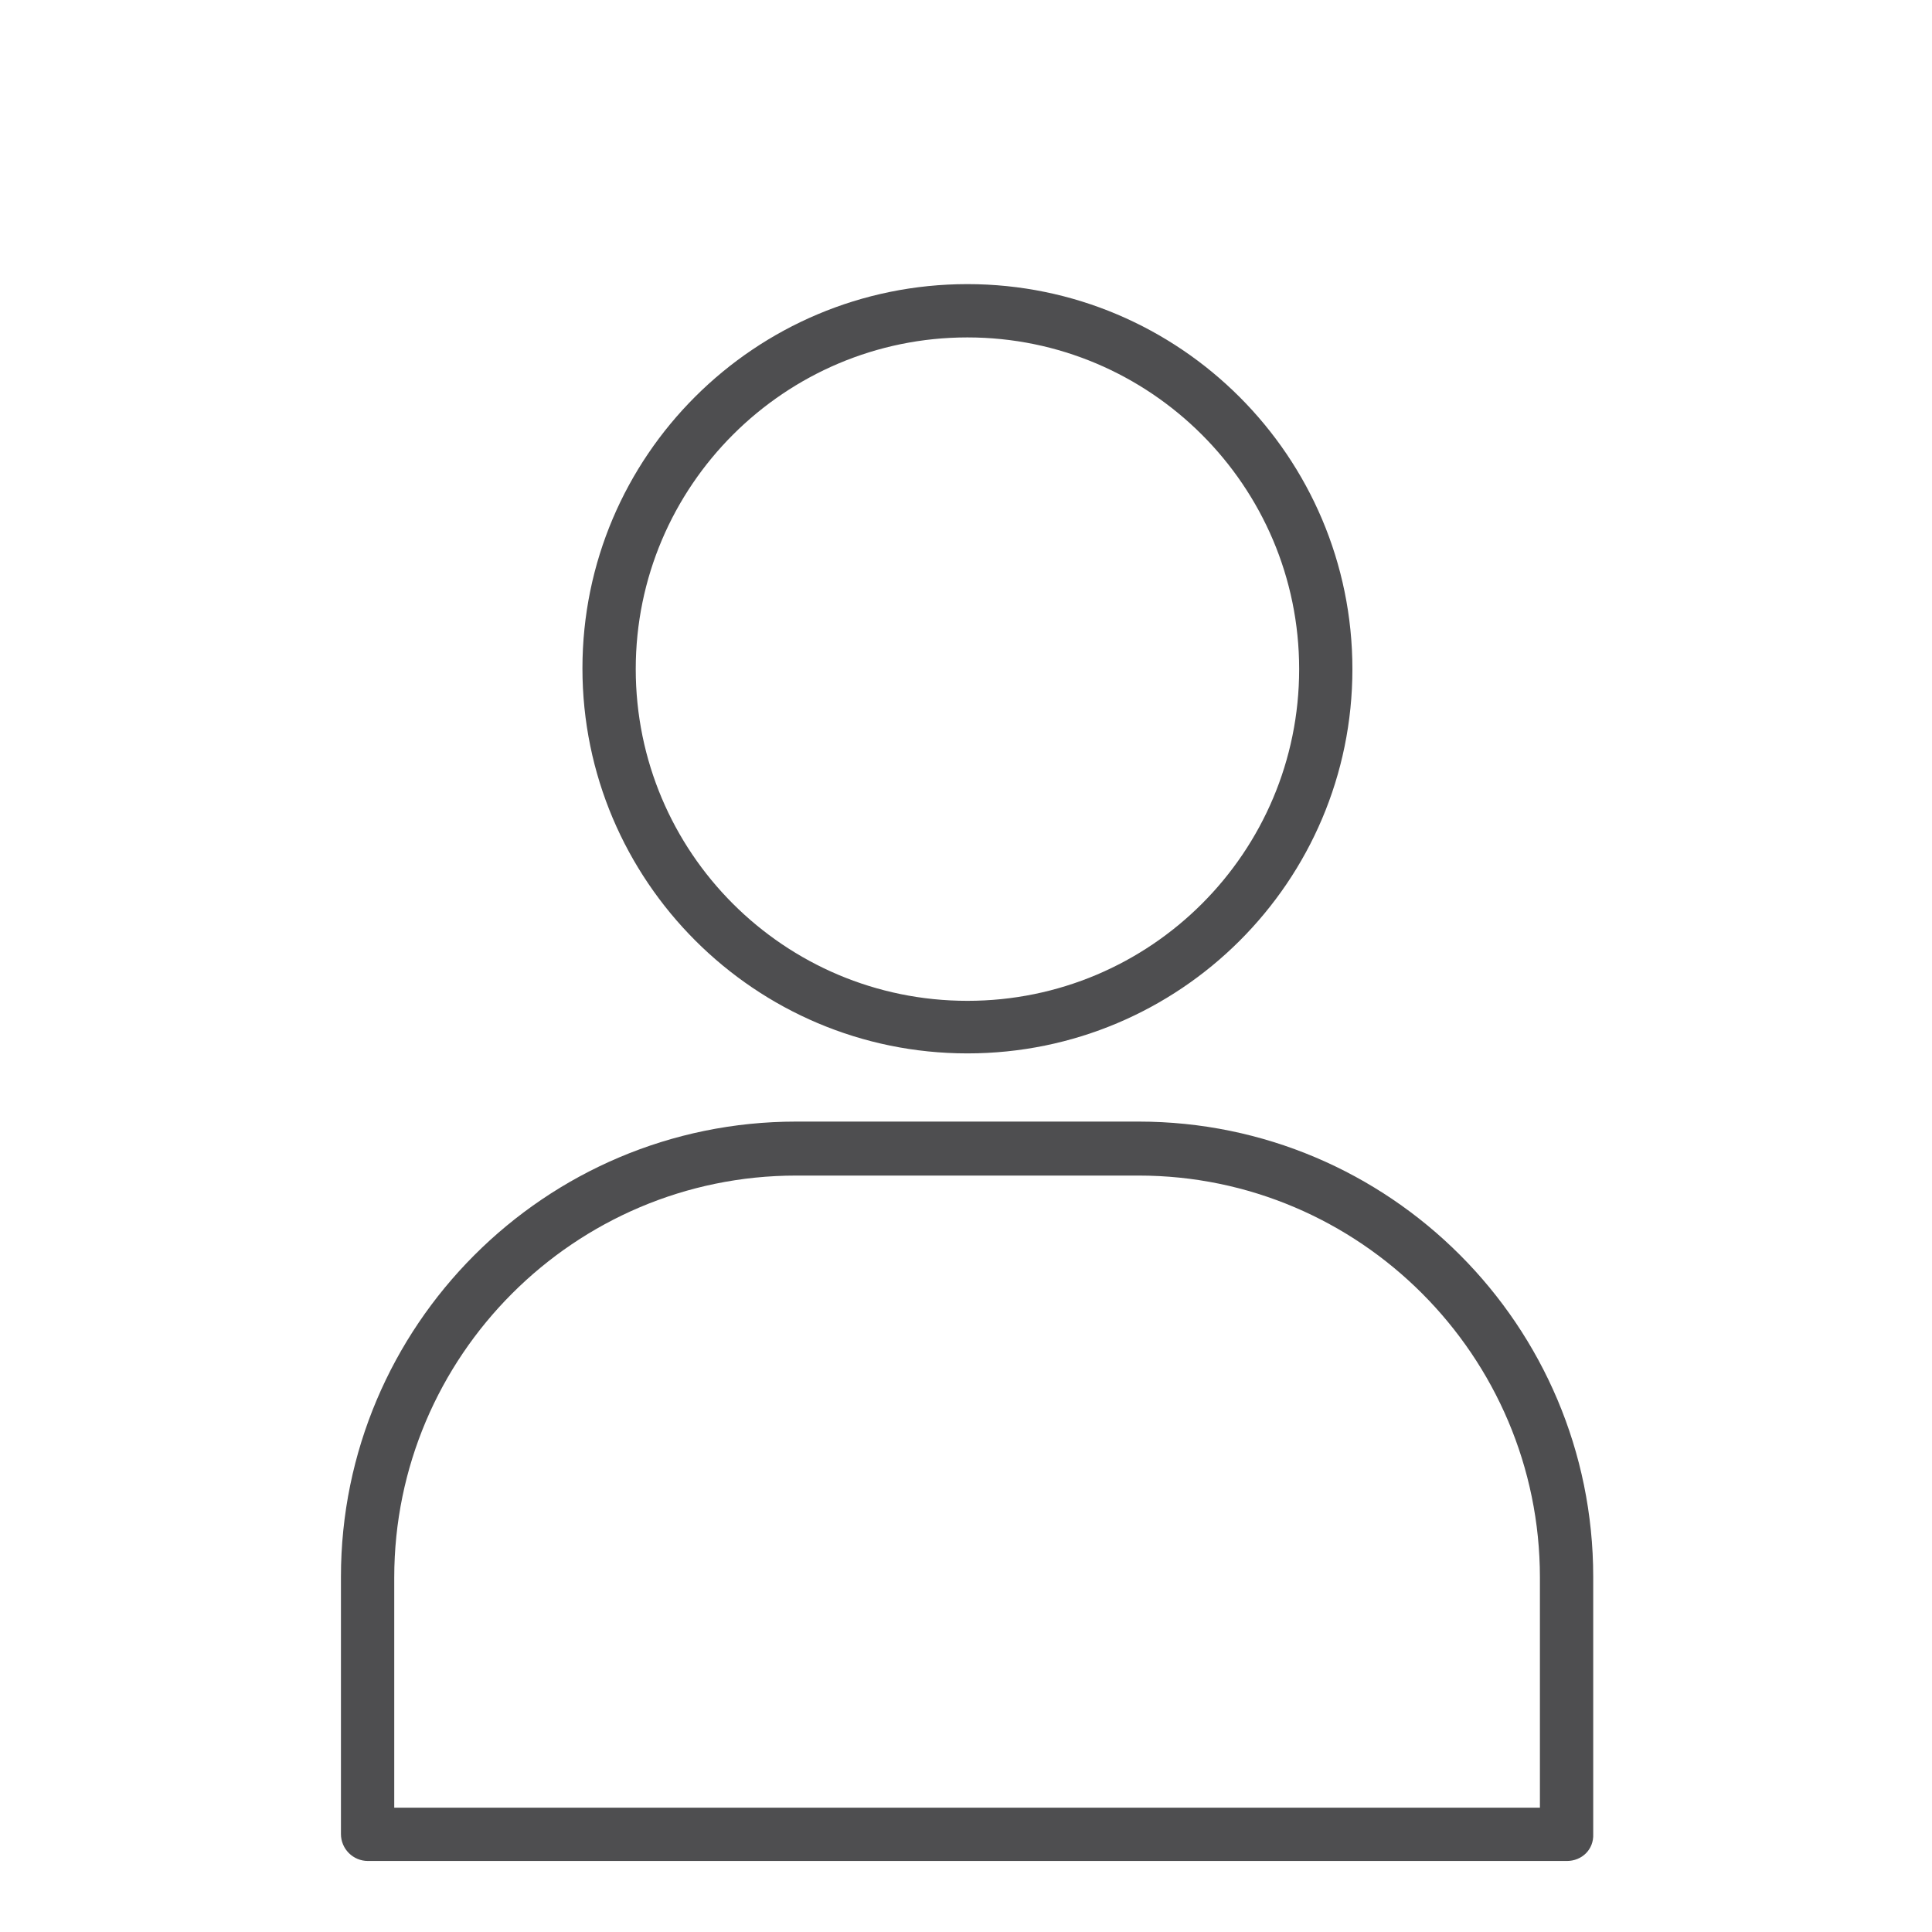 <svg width="34" height="34" viewBox="0 0 34 34" fill="none" xmlns="http://www.w3.org/2000/svg">
<path d="M27.575 32.75H6.475C6.213 32.75 6 32.538 6 32.275V27.75C6 23.337 9.588 19.738 14.012 19.738H20.038C24.45 19.738 28.038 23.325 28.038 27.75V32.275C28.05 32.55 27.837 32.75 27.575 32.75ZM6.938 31.812H27.1V27.762C27.1 23.863 23.925 20.688 20.038 20.688H14.012C10.113 20.688 6.938 23.863 6.938 27.762V31.812Z" fill="#4E4E50"/>
<path d="M17.025 18.538C13.287 18.538 10.25 15.5 10.25 11.762C10.25 8.025 13.287 5 17.025 5C20.762 5 23.8 8.037 23.8 11.775C23.8 15.512 20.762 18.538 17.025 18.538ZM17.025 5.938C13.812 5.938 11.188 8.55 11.188 11.775C11.188 15 13.8 17.613 17.025 17.613C20.25 17.613 22.863 15 22.863 11.775C22.863 8.55 20.238 5.938 17.025 5.938Z" fill="#4E4E50"/>
</svg>
